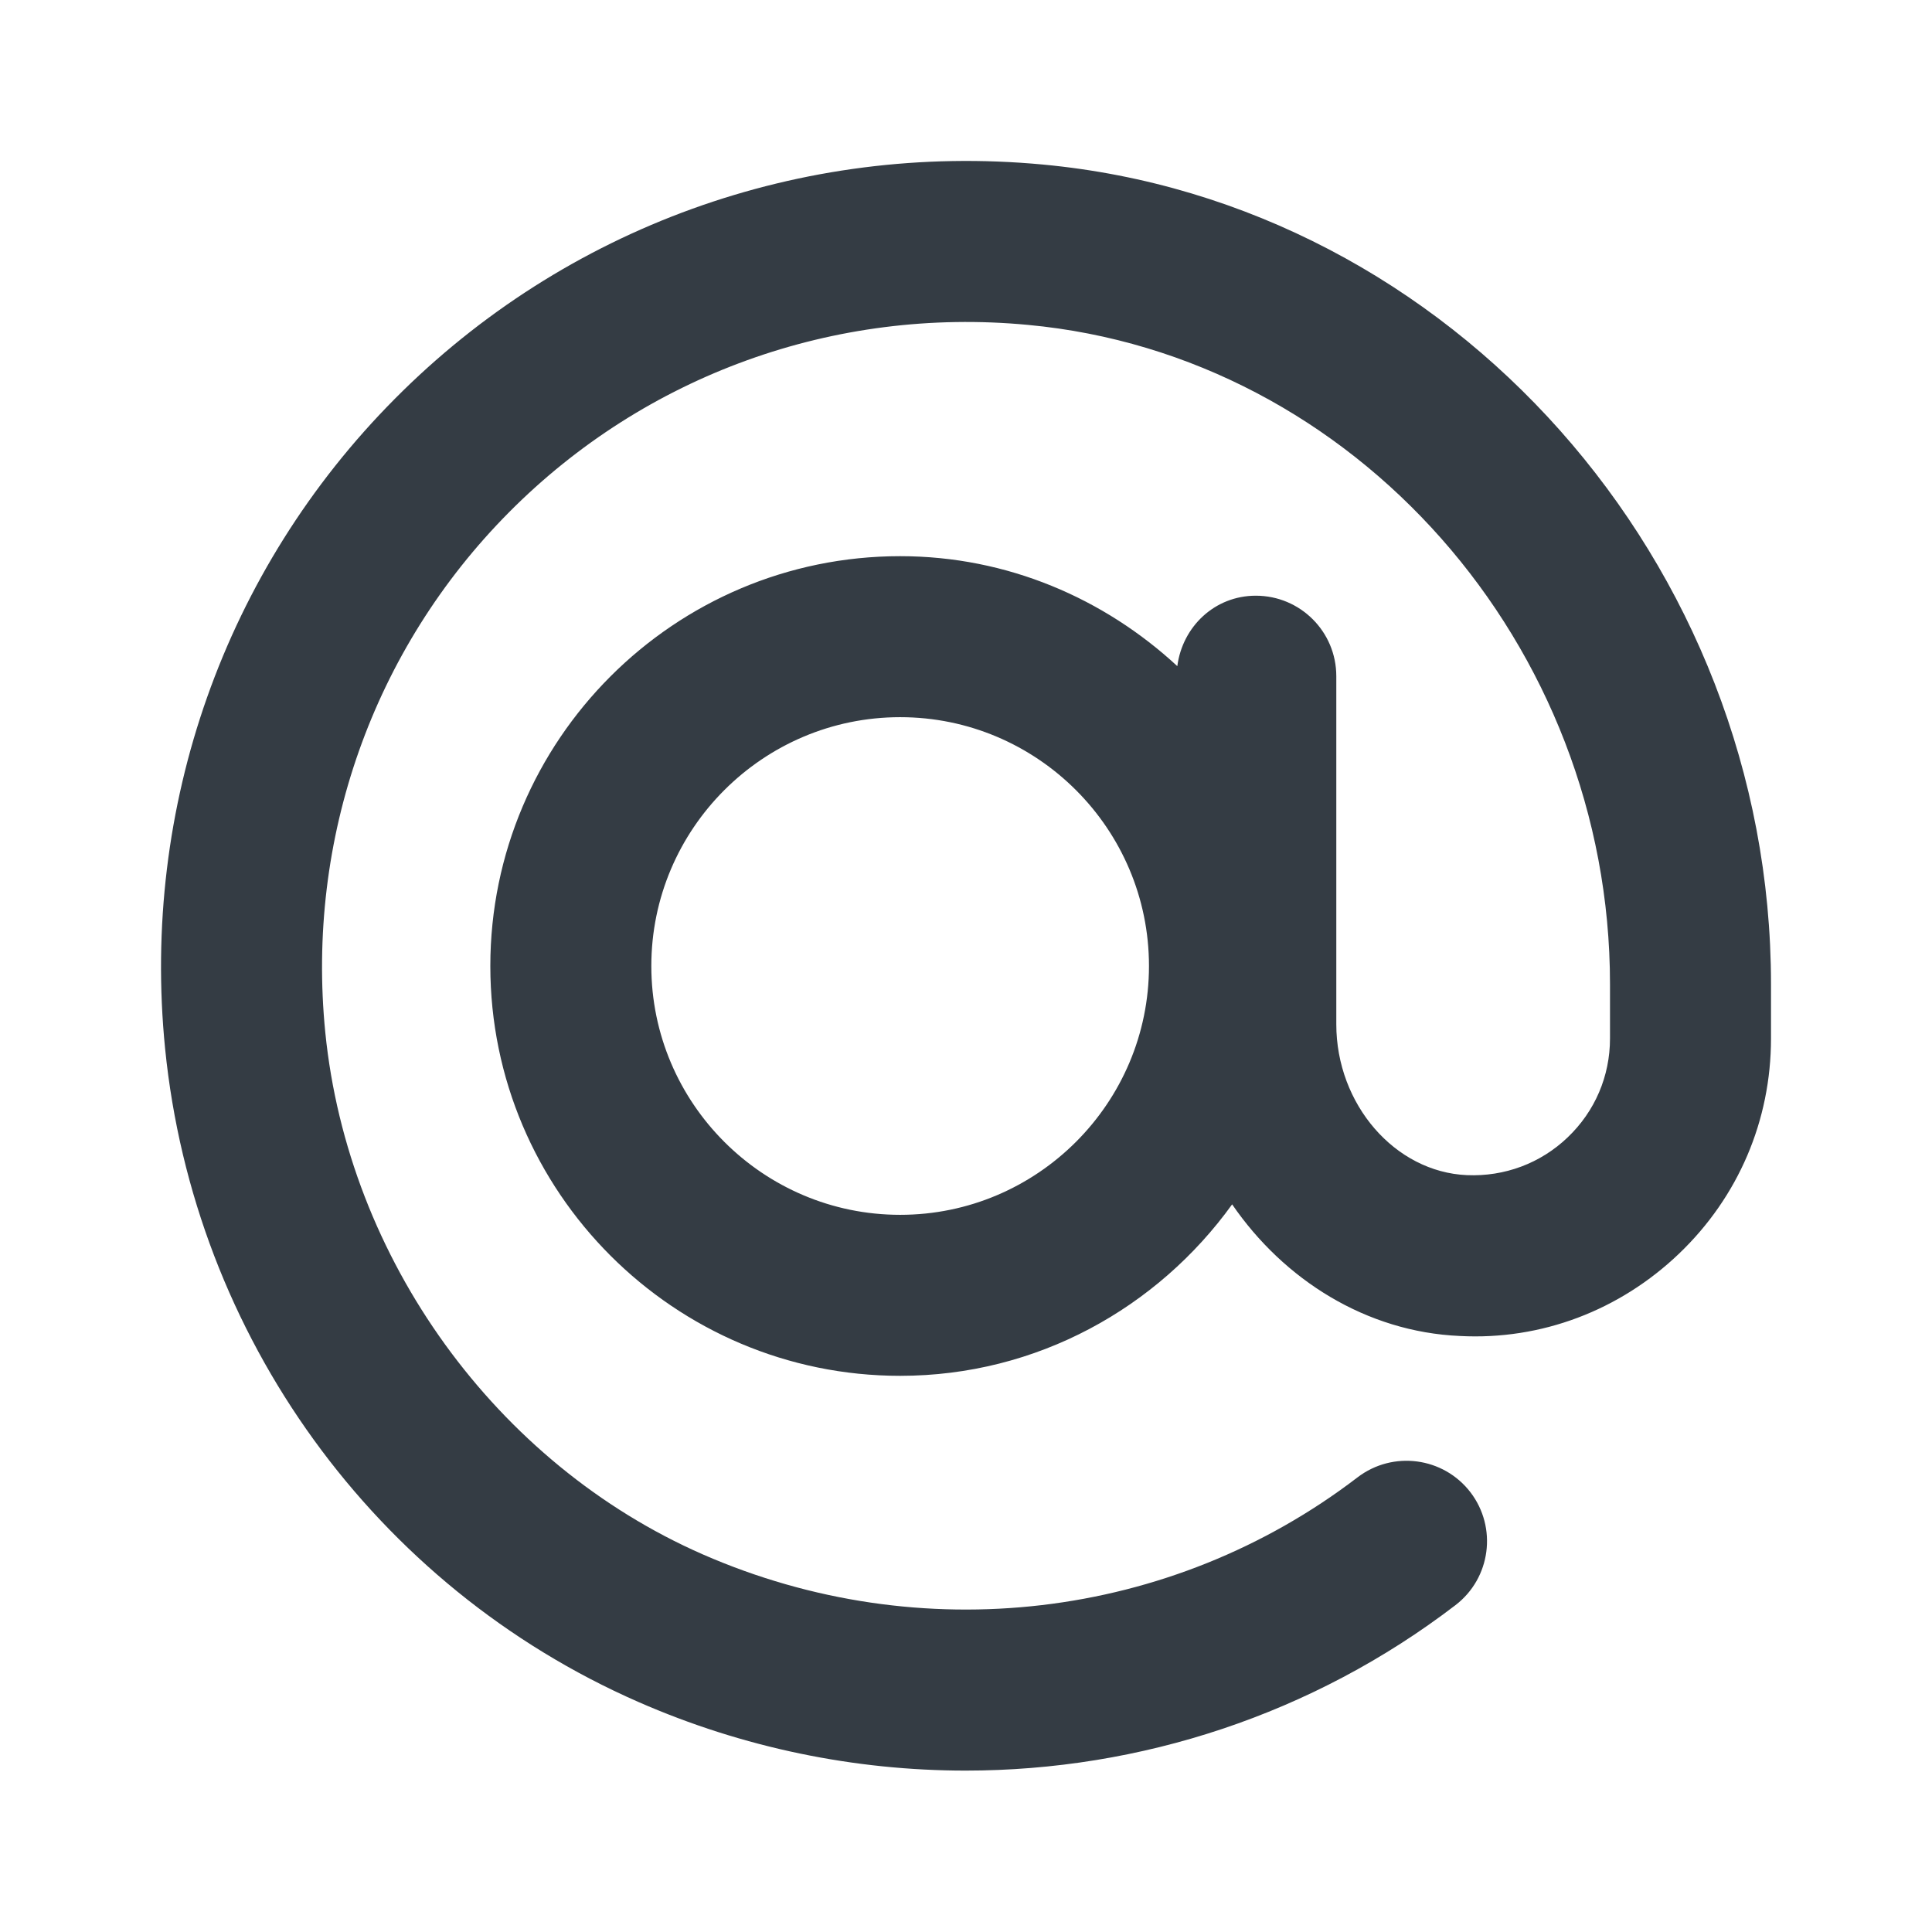 <svg width="24" height="24" viewBox="0 0 24 24" fill="none" xmlns="http://www.w3.org/2000/svg">
<path fill-rule="evenodd" clip-rule="evenodd" d="M11.182 15.091C9.478 15.091 8.091 13.704 8.091 12C8.091 10.296 9.478 8.909 11.182 8.909C12.886 8.909 14.273 10.296 14.273 12C14.273 13.704 12.886 15.091 11.182 15.091ZM12.955 2.044C9.954 1.762 7.019 2.825 4.906 4.953C2.792 7.08 1.751 10.023 2.051 13.026C2.409 16.598 4.66 19.708 7.927 21.141C9.234 21.714 10.62 21.995 11.996 21.995C14.164 21.995 16.309 21.296 18.08 19.94C18.519 19.604 18.602 18.976 18.266 18.537C17.93 18.1 17.303 18.017 16.864 18.352C14.546 20.127 11.43 20.491 8.73 19.309C6.162 18.183 4.323 15.639 4.041 12.826C3.801 10.421 4.633 8.065 6.325 6.362C8.015 4.66 10.367 3.808 12.77 4.036C16.825 4.413 20 8.01 20 12.225V12.9C20 13.368 19.814 13.804 19.475 14.128C19.137 14.452 18.689 14.618 18.222 14.598C17.328 14.559 16.6 13.718 16.6 12.724V8.4C16.6 7.847 16.153 7.4 15.6 7.4C15.091 7.4 14.689 7.783 14.625 8.275C13.717 7.435 12.513 6.909 11.182 6.909C8.375 6.909 6.091 9.194 6.091 12C6.091 14.807 8.375 17.091 11.182 17.091C12.882 17.091 14.381 16.245 15.306 14.961C15.951 15.901 16.974 16.545 18.134 16.596C19.147 16.65 20.121 16.278 20.858 15.573C21.595 14.868 22 13.919 22 12.9V12.225C22 6.988 18.028 2.517 12.955 2.044Z" fill="#343C44"/>
</svg>
